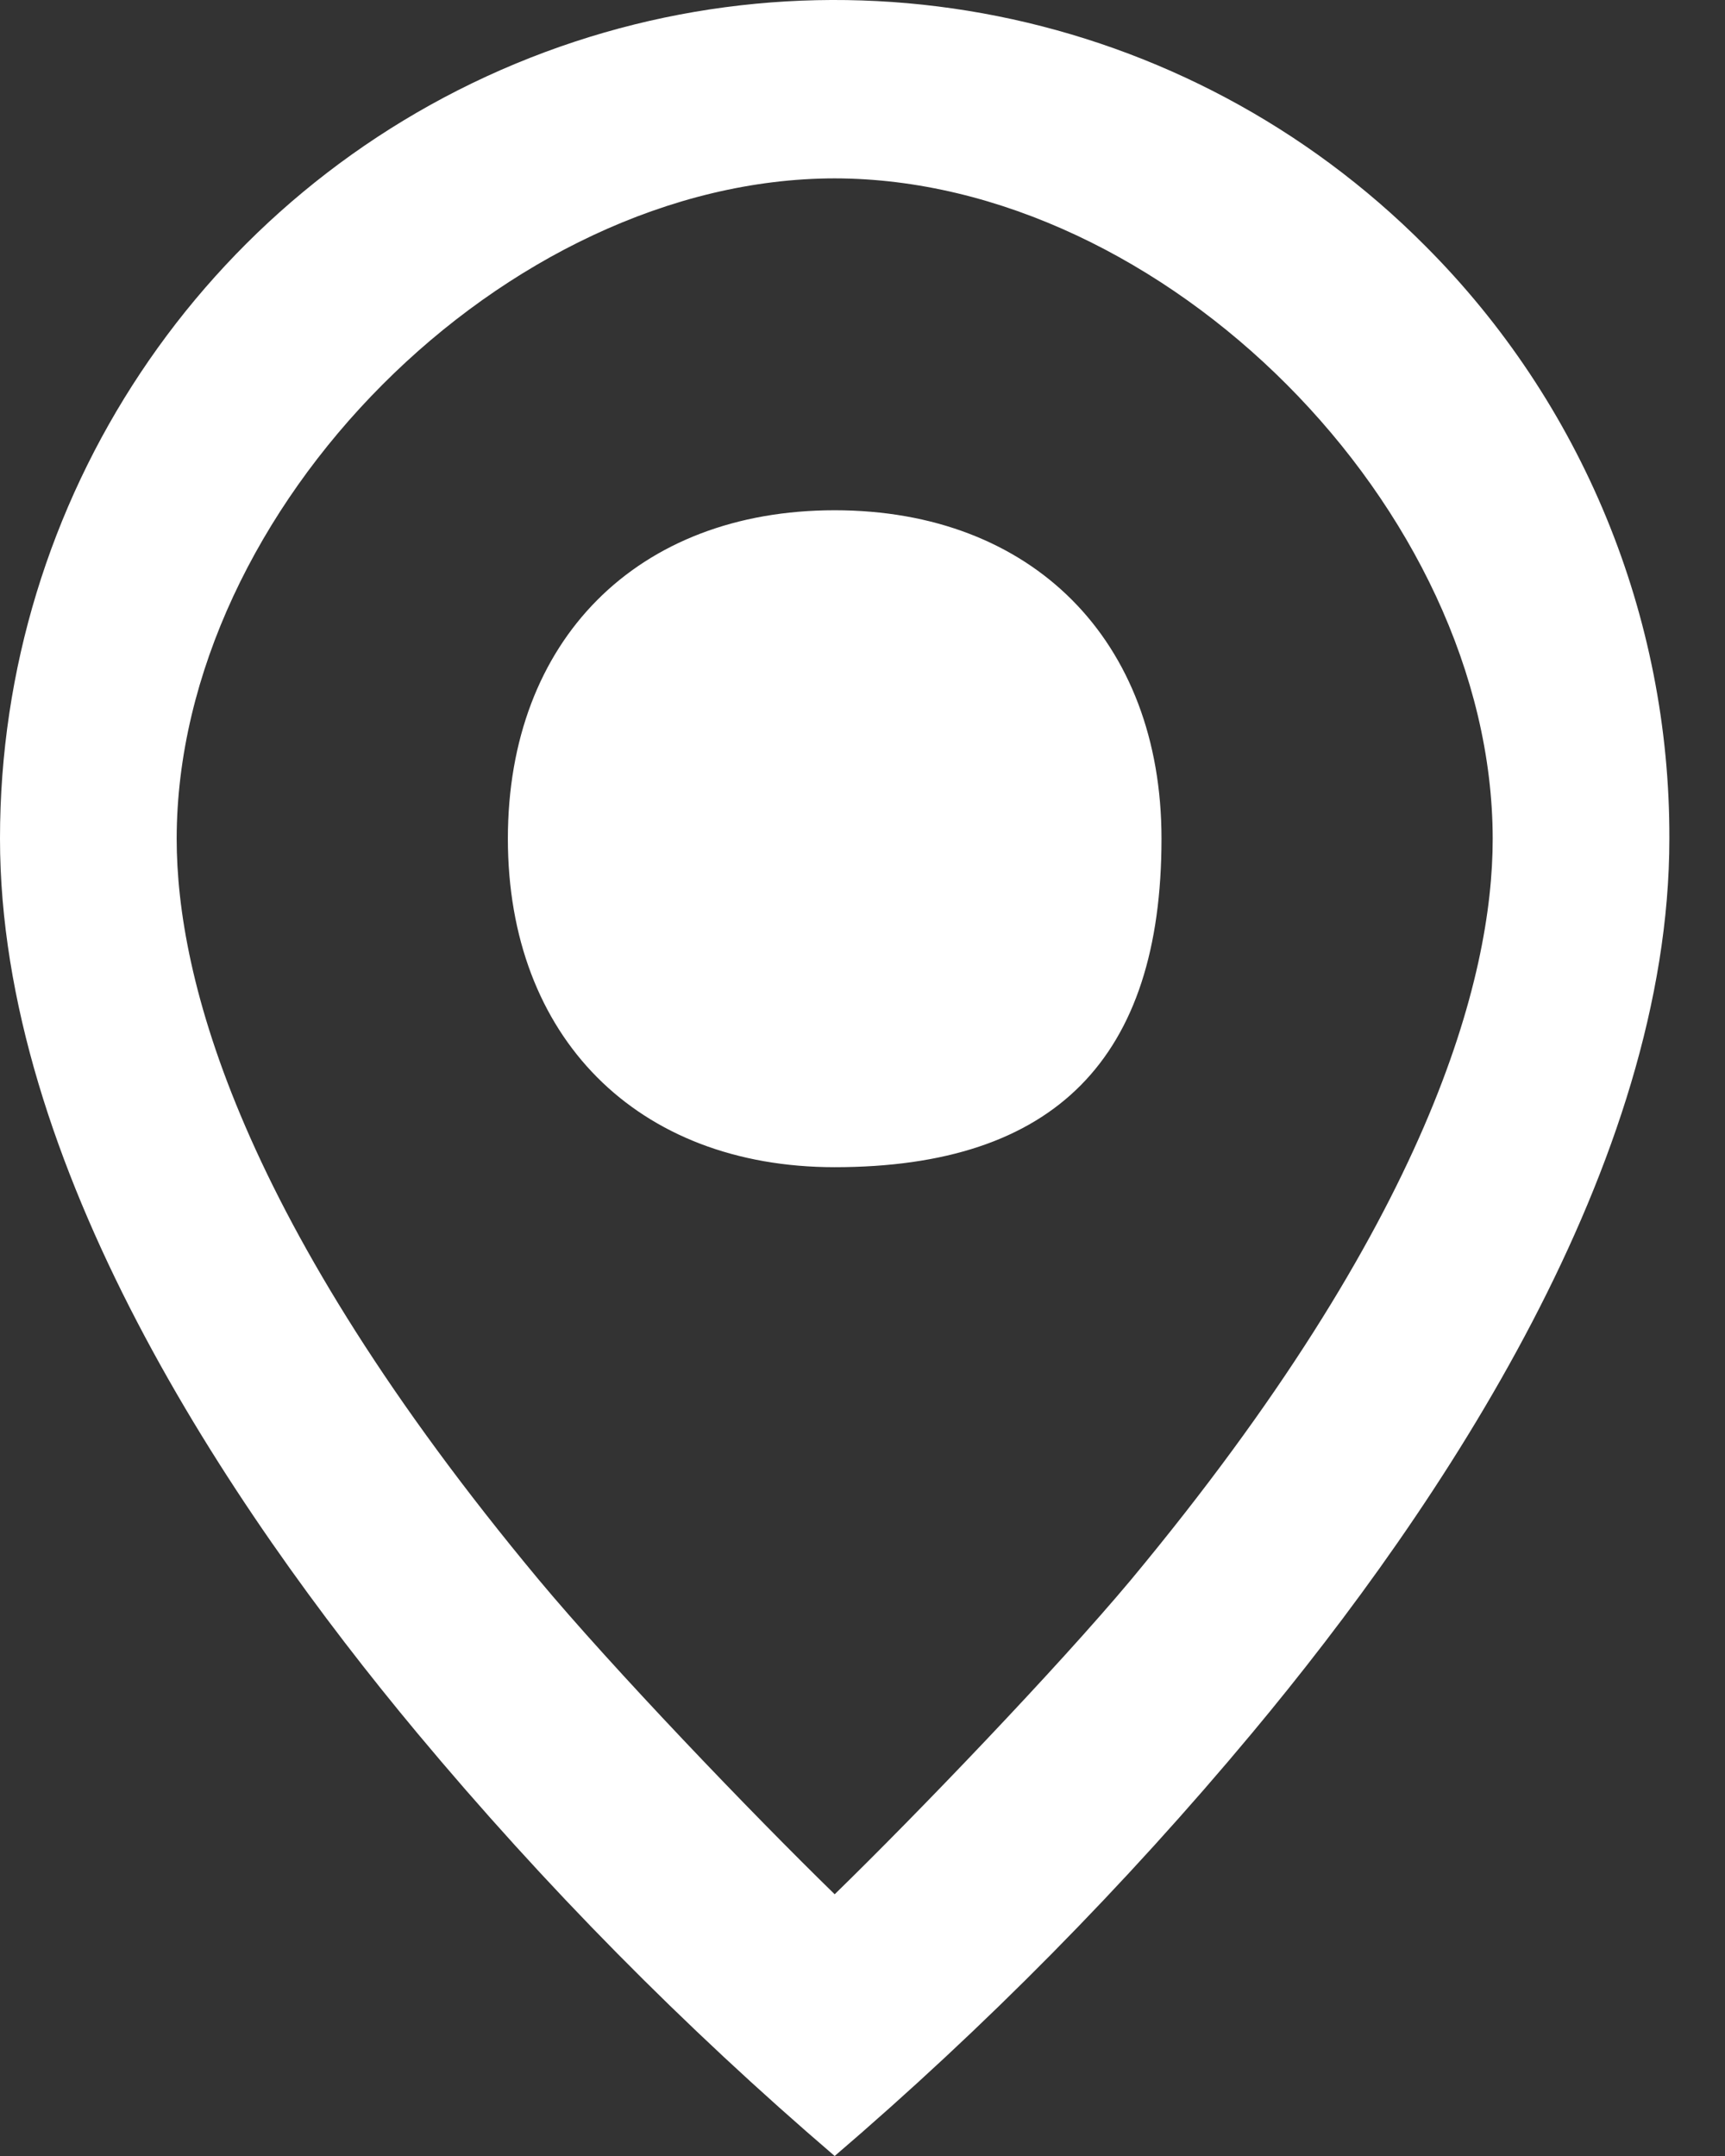 <svg width="24" height="30" viewBox="0 0 24 30" fill="none" xmlns="http://www.w3.org/2000/svg">
<rect x="0" y="0" width="24" height="30" fill="#333333" stroke="none"/>
<path d="M11.613 30C9.517 28.205 7.575 26.237 5.806 24.116C3.152 20.932 1.46598e-06 16.189 1.46598e-06 11.67C-0.002 6.951 2.827 2.695 7.169 0.888C11.51 -0.918 16.507 0.082 19.828 3.42C22.012 5.604 23.235 8.575 23.226 11.67C23.226 16.189 20.074 20.932 17.419 24.116C15.65 26.237 13.708 28.205 11.613 30ZM11.613 2.482C7.034 2.487 2.463 7.071 2.458 11.67C2.458 13.613 3.332 16.978 7.493 21.978C8.518 23.208 10.466 25.241 11.613 26.358C12.759 25.242 14.708 23.211 15.735 21.983C19.894 16.976 20.768 13.612 20.768 11.67C20.762 7.071 16.192 2.487 11.613 2.482ZM11.613 16.241C8.864 16.241 7.066 14.431 7.066 11.67C7.066 8.91 8.864 7.1 11.613 7.1C14.361 7.1 16.16 8.91 16.16 11.67C16.16 14.719 14.685 16.241 11.613 16.241Z" fill="white"/>
</svg>
